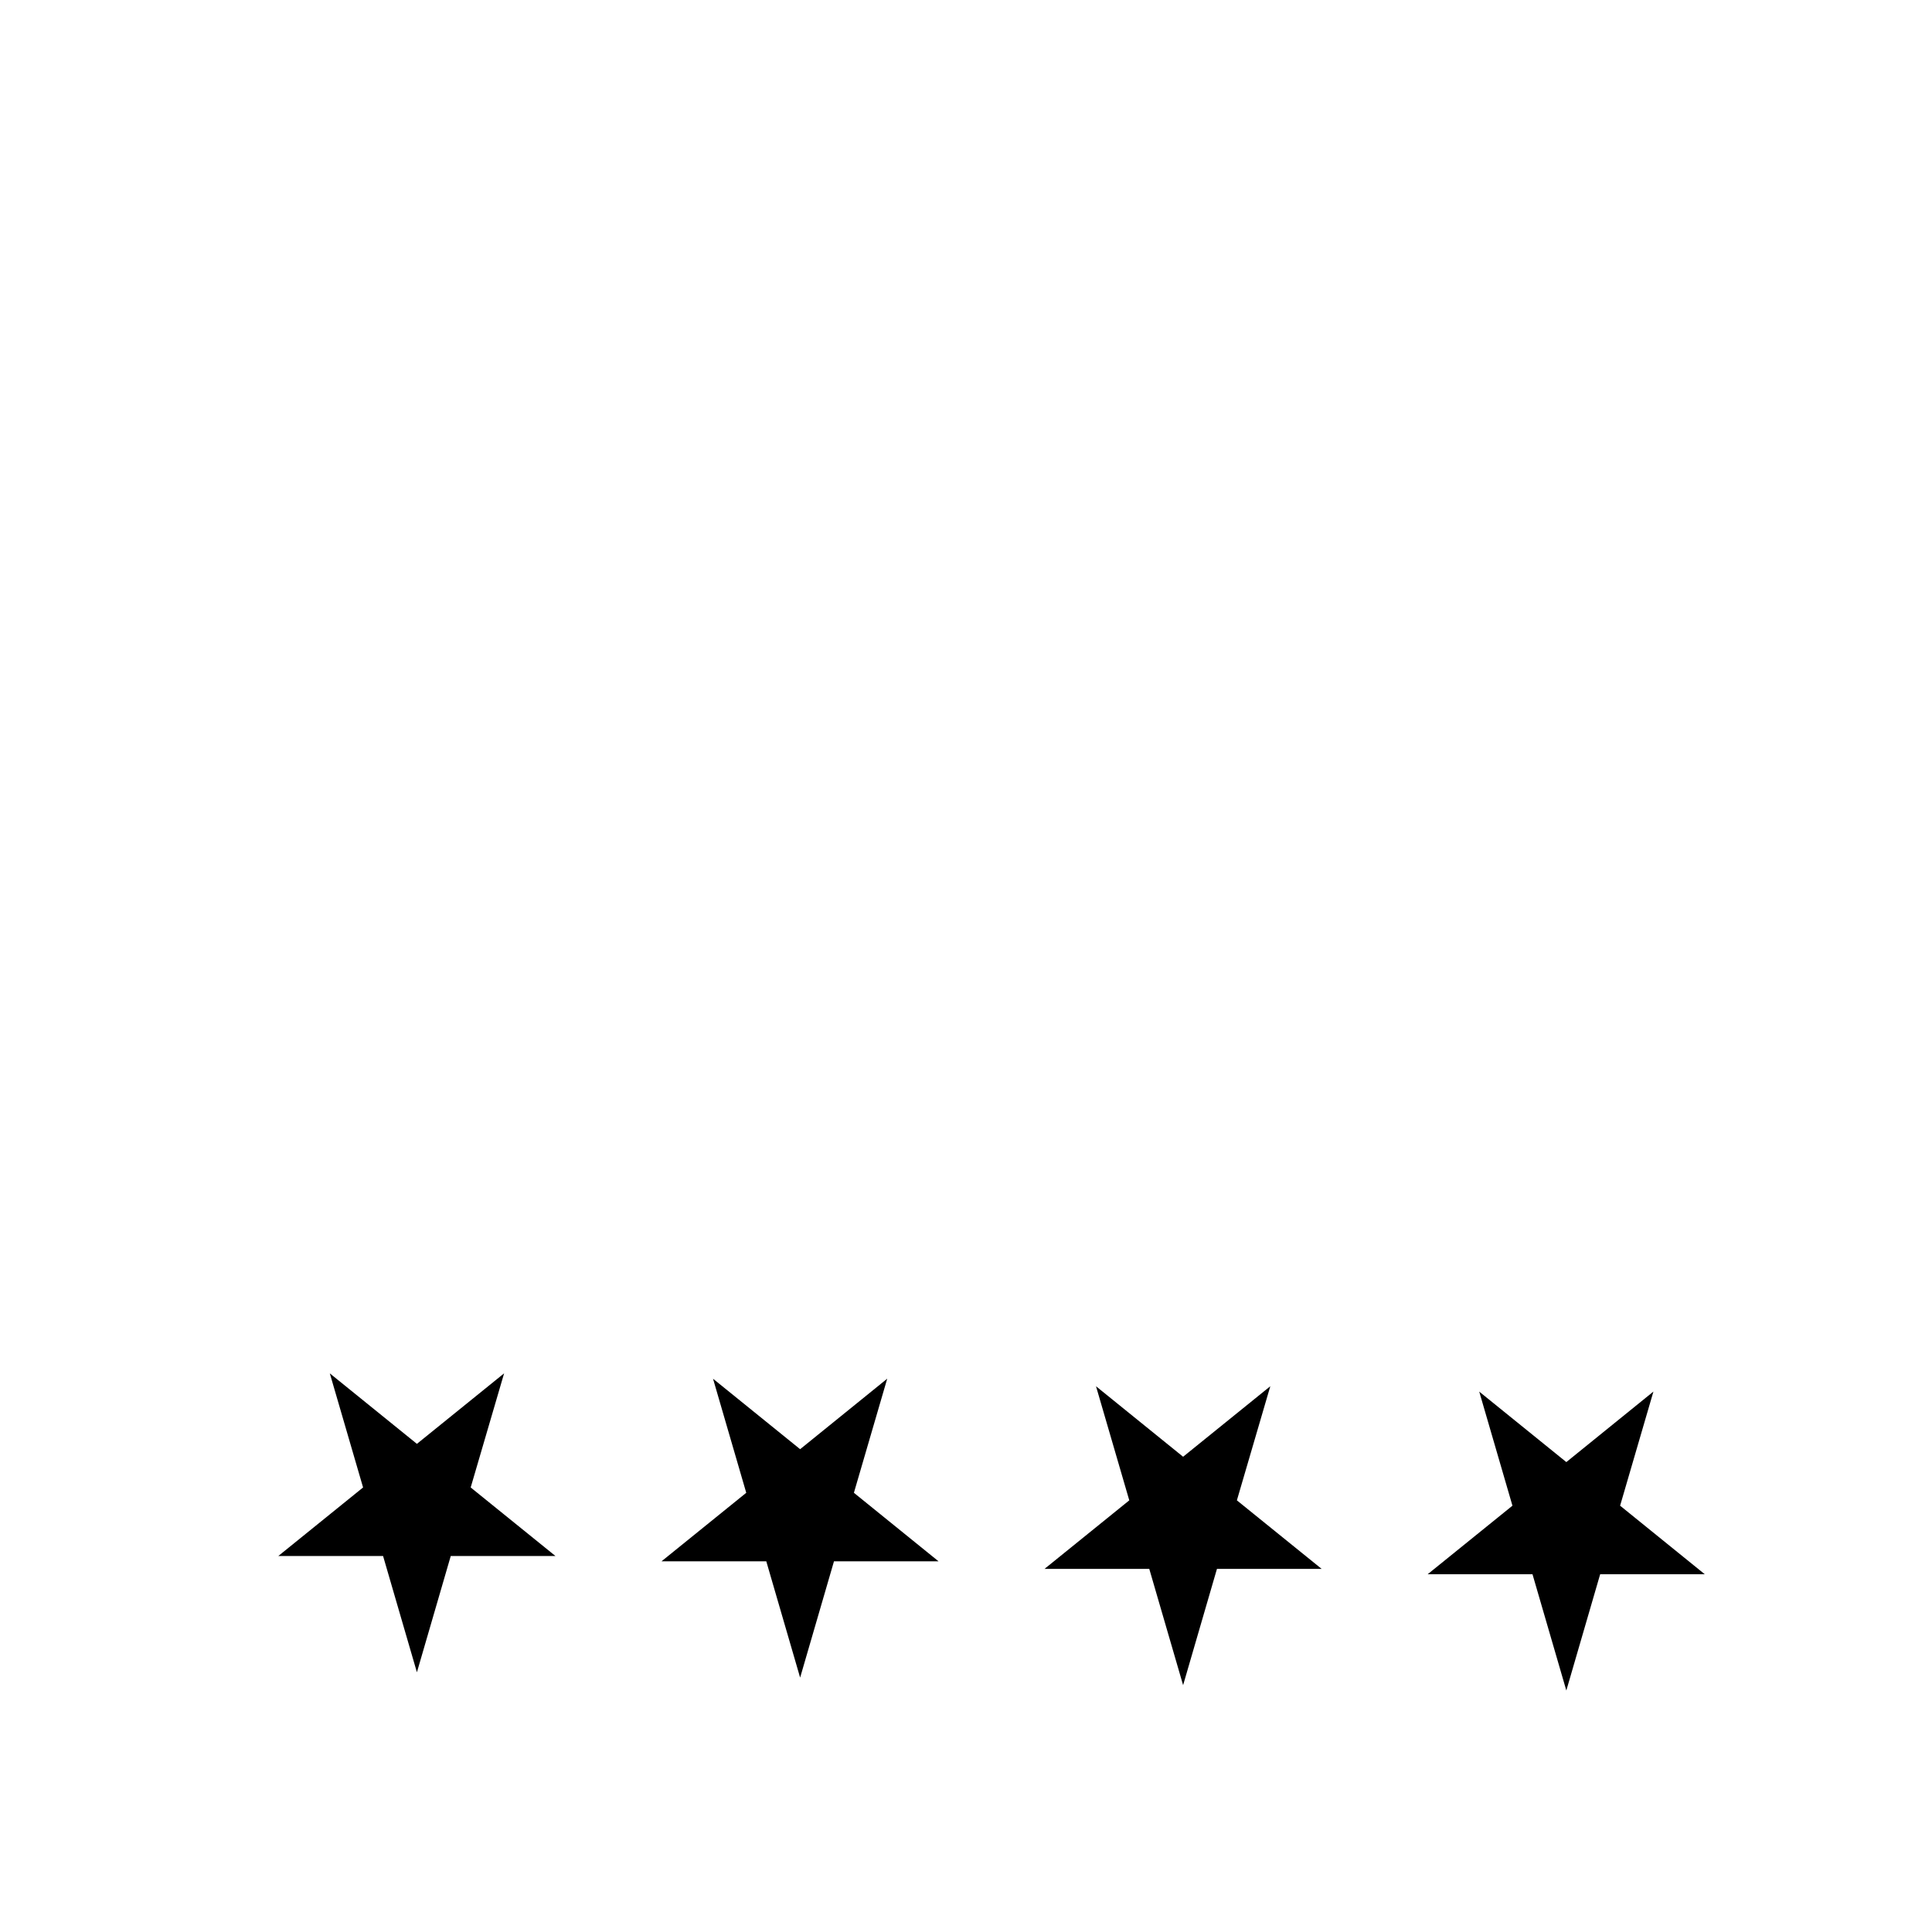 <svg xmlns="http://www.w3.org/2000/svg" xml:space="preserve" baseProfile="tiny" overflow="visible" version="1.2" viewBox="0 0 600 600"><path d="M529.428 488.889h-32.481L486.438 525l-10.509-36.111h-32.546l26.322-21.285-10.315-35.424 27.048 21.884 27.049-21.9-10.347 35.44zM410.449 487.232h-32.513l-10.509 36.111-10.509-36.111h-32.53l26.321-21.285-10.331-35.432 27.049 21.891 27.081-21.899-10.38 35.44z"/><path fill="none" d="M4.428 0h600v600h-600z"/><path d="M291.478 484.886h-32.481l-10.509 36.111-10.509-36.111h-32.546l26.321-21.285-10.315-35.424 27.049 21.883 27.049-21.899-10.348 35.44zM172.499 483.229h-32.513l-10.509 36.111-10.509-36.111h-32.53l26.321-21.285-10.331-35.432 27.049 21.891 27.081-21.899-10.38 35.44z"/></svg>